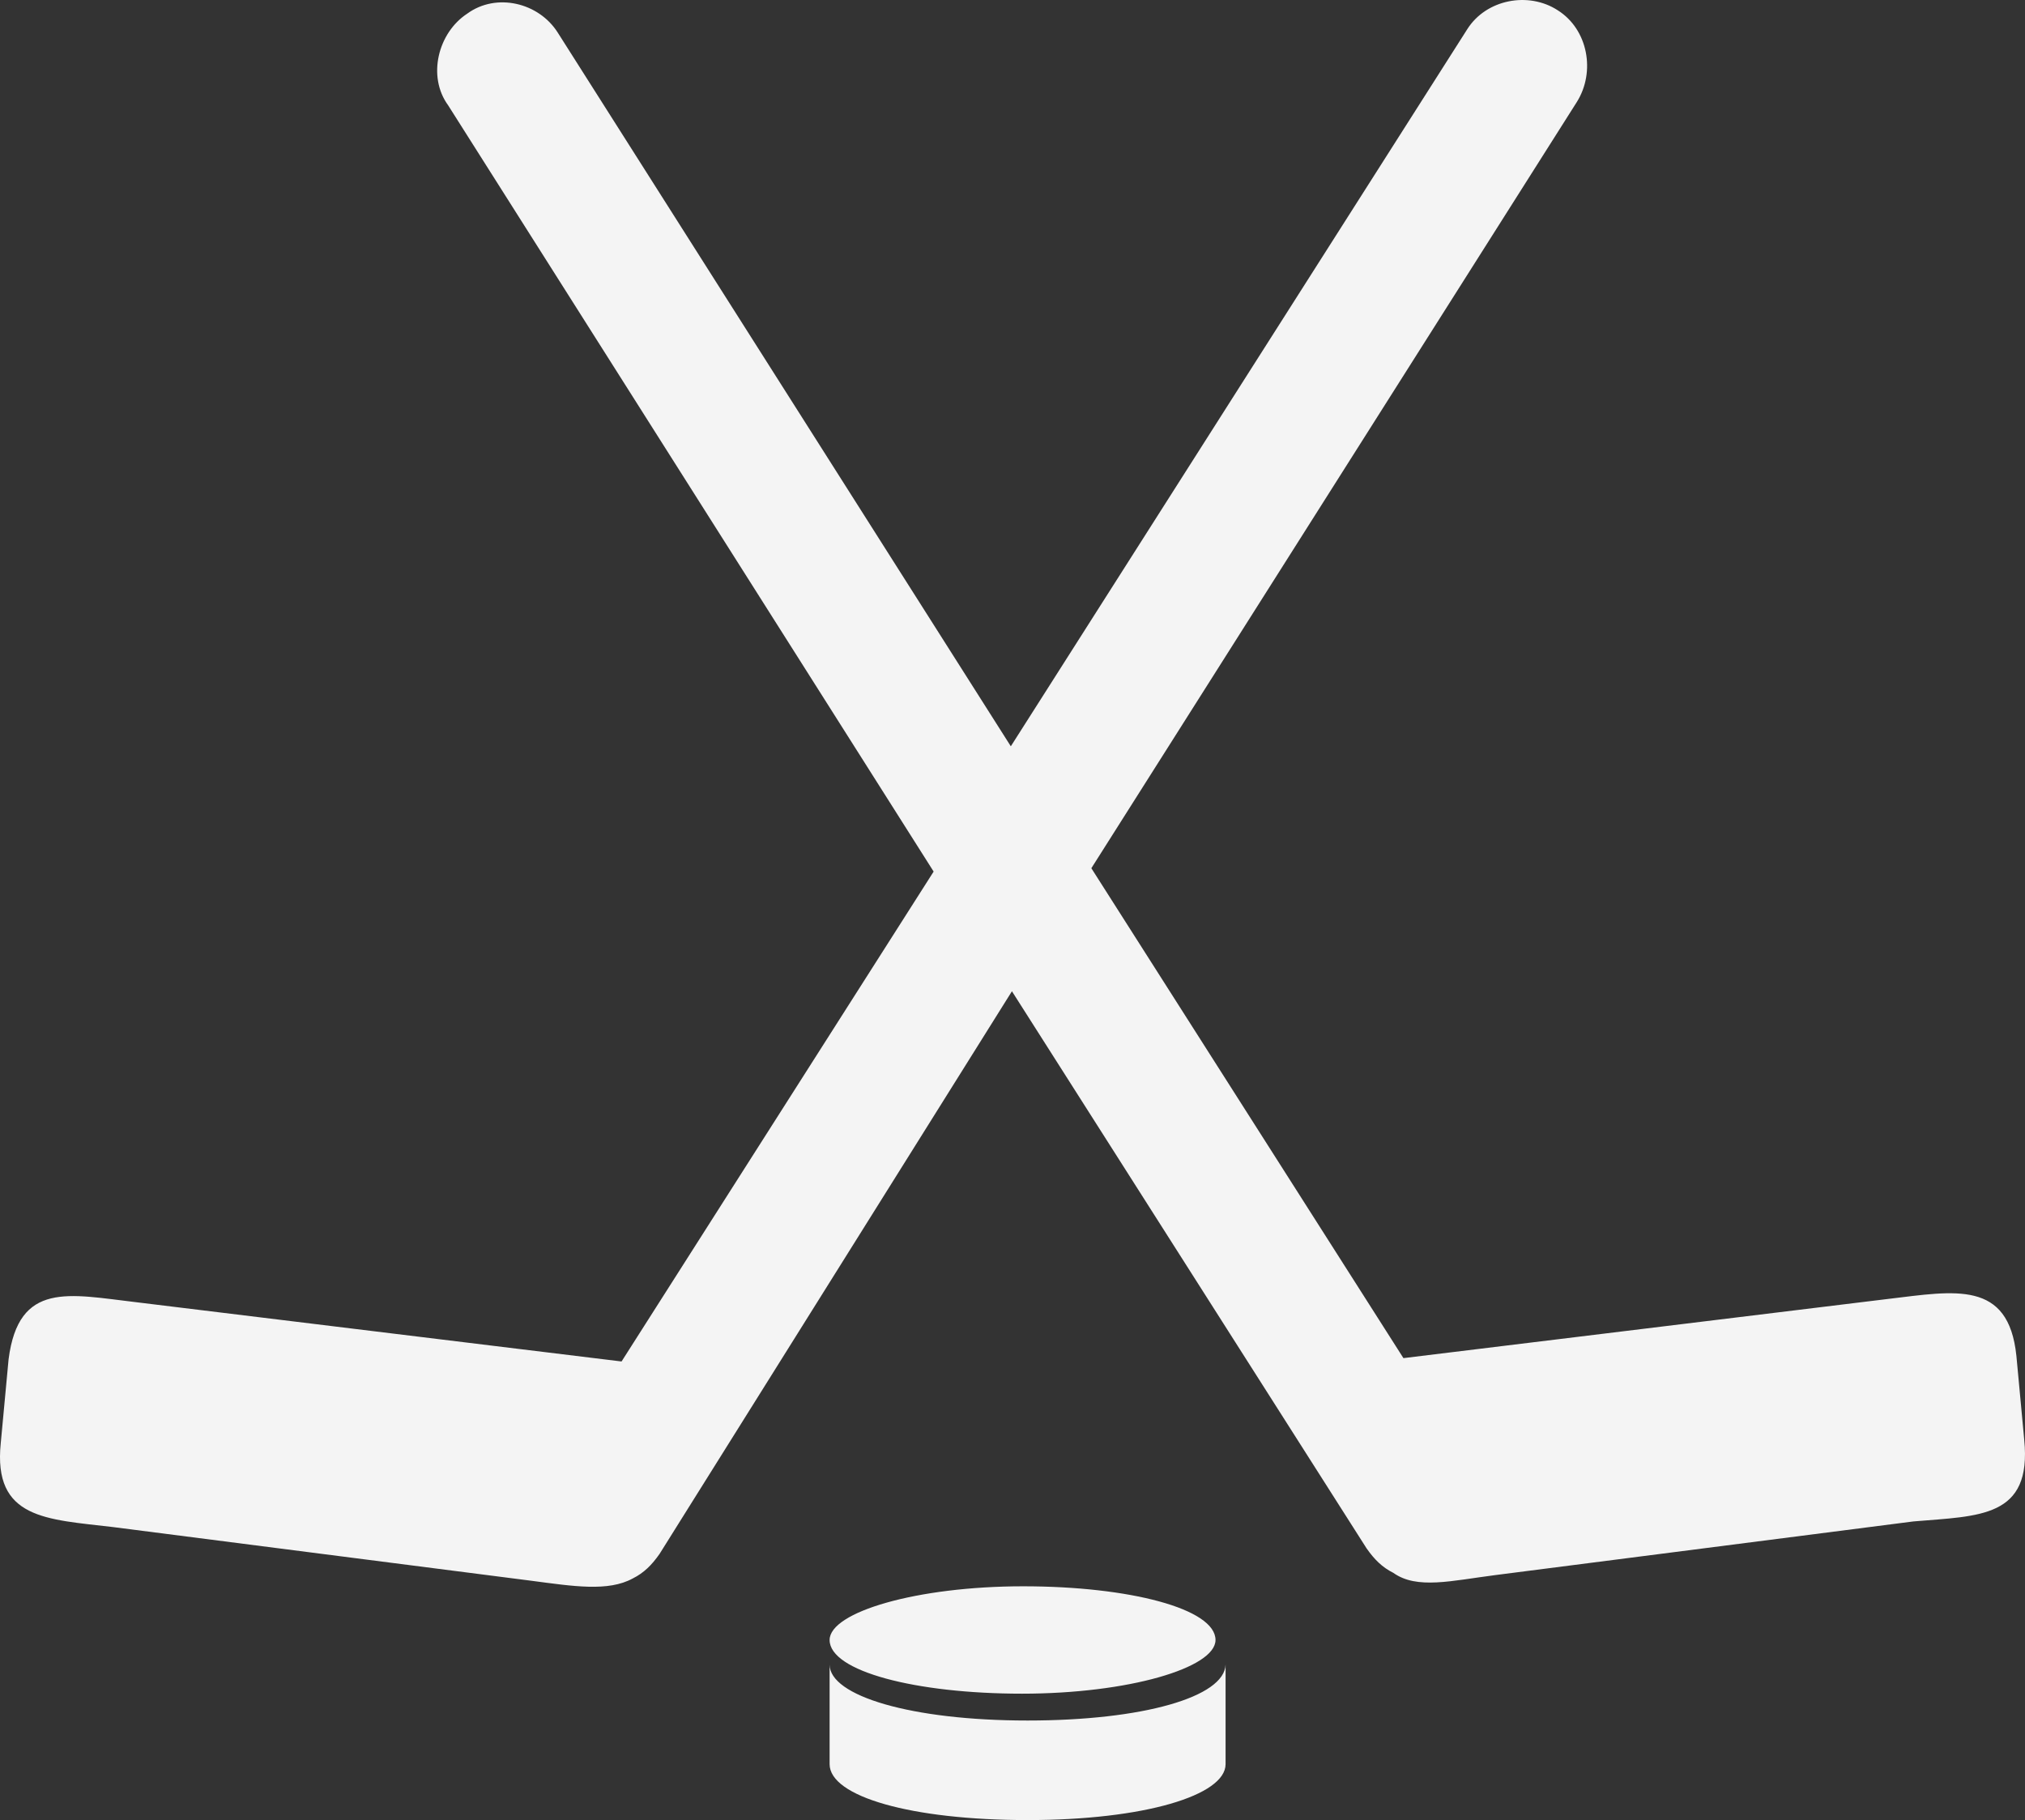 <?xml version="1.0" encoding="UTF-8" standalone="no"?>
<svg
   xmlns:dc="http://purl.org/dc/elements/1.1/"
   xmlns:cc="http://creativecommons.org/ns#"
   xmlns:rdf="http://www.w3.org/1999/02/22-rdf-syntax-ns#"
   xmlns:svg="http://www.w3.org/2000/svg"
   xmlns="http://www.w3.org/2000/svg"
   height="162.722"
   width="181.037"
   xml:space="preserve"
   viewBox="0 0 181.037 162.722"
   y="0px"
   x="0px"
   id="Слой_1"
   version="1.1"><rect x="0" y="0" width="181.037" height="162.722" fill="#333333" stroke="none"/><defs
     id="defs70" />
  <g
     transform="translate(12.168,-59.678)"
     id="Symbols"><g
       transform="translate(-20,-320)"
       id="prognoz-mobile"><g
         transform="translate(20,19)"
         id="Stacked-Group"><g
           transform="translate(0,301)"
           id="prognoz-hockey"><g
             id="Shape_1_">
              <path
                 style="fill:#f4f4f4"
                 d="m 79.7,213.5 c -10.4,0 -17.7,-2.2 -17.7,-5 v 8.9 c 0,2.9 7.3,5 17.7,5 10.4,0 17.7,-2.2 17.7,-5 v -8.9 c -0.1,2.9 -7.4,5 -17.7,5 z m 16.8,-7.2 c 0,-2.8 -7.7,-4.8 -17.2,-4.8 -9.5,0 -17.3,2.3 -17.3,4.8 0,2.8 7.7,4.8 17.2,4.8 9.5,0 17.3,-2.3 17.3,-4.8 z m 72.3,-17.9 -0.7,-7.5 c -0.7,-6.8 -5.5,-5.8 -11.4,-5.1 l -43.4,5.3 -27.9,-43.8 43.4,-68.5 c 1.7,-2.7 1,-6.5 -1.7,-8.2 -2.6,-1.7 -6.4,-1 -8.1,1.7 L 78.2,126.4 37.7,62.6 C 36,59.9 32.2,59 29.6,60.9 27,62.6 26,66.5 27.9,69.1 L 71.3,137.6 43.4,181.4 0,176.1 c -6,-0.7 -10.5,-1.9 -11.4,5.1 l -0.7,7.5 c -0.7,6.8 4.1,6.8 10,7.5 l 37.4,4.8 c 3.8,0.5 6.9,1 9.1,-0.2 1,-0.5 1.7,-1.2 2.4,-2.2 l 31.5,-50.3 31.7,49.8 c 0.7,1 1.4,1.7 2.4,2.2 2.1,1.5 5.2,0.7 9.1,0.2 l 37.4,-4.8 c 5.9,-0.5 10.6,-0.3 9.9,-7.3 z"
                 id="Shape" /><g
                 transform="matrix(-1,0,0,1,-41.295,0)"
                 id="Rectangle-2" /></g><g
             transform="translate(-57,65.232)"
             id="_x26_"><g
               transform="translate(0.5)"
               id="Shape_2_" /></g></g></g></g></g></svg>